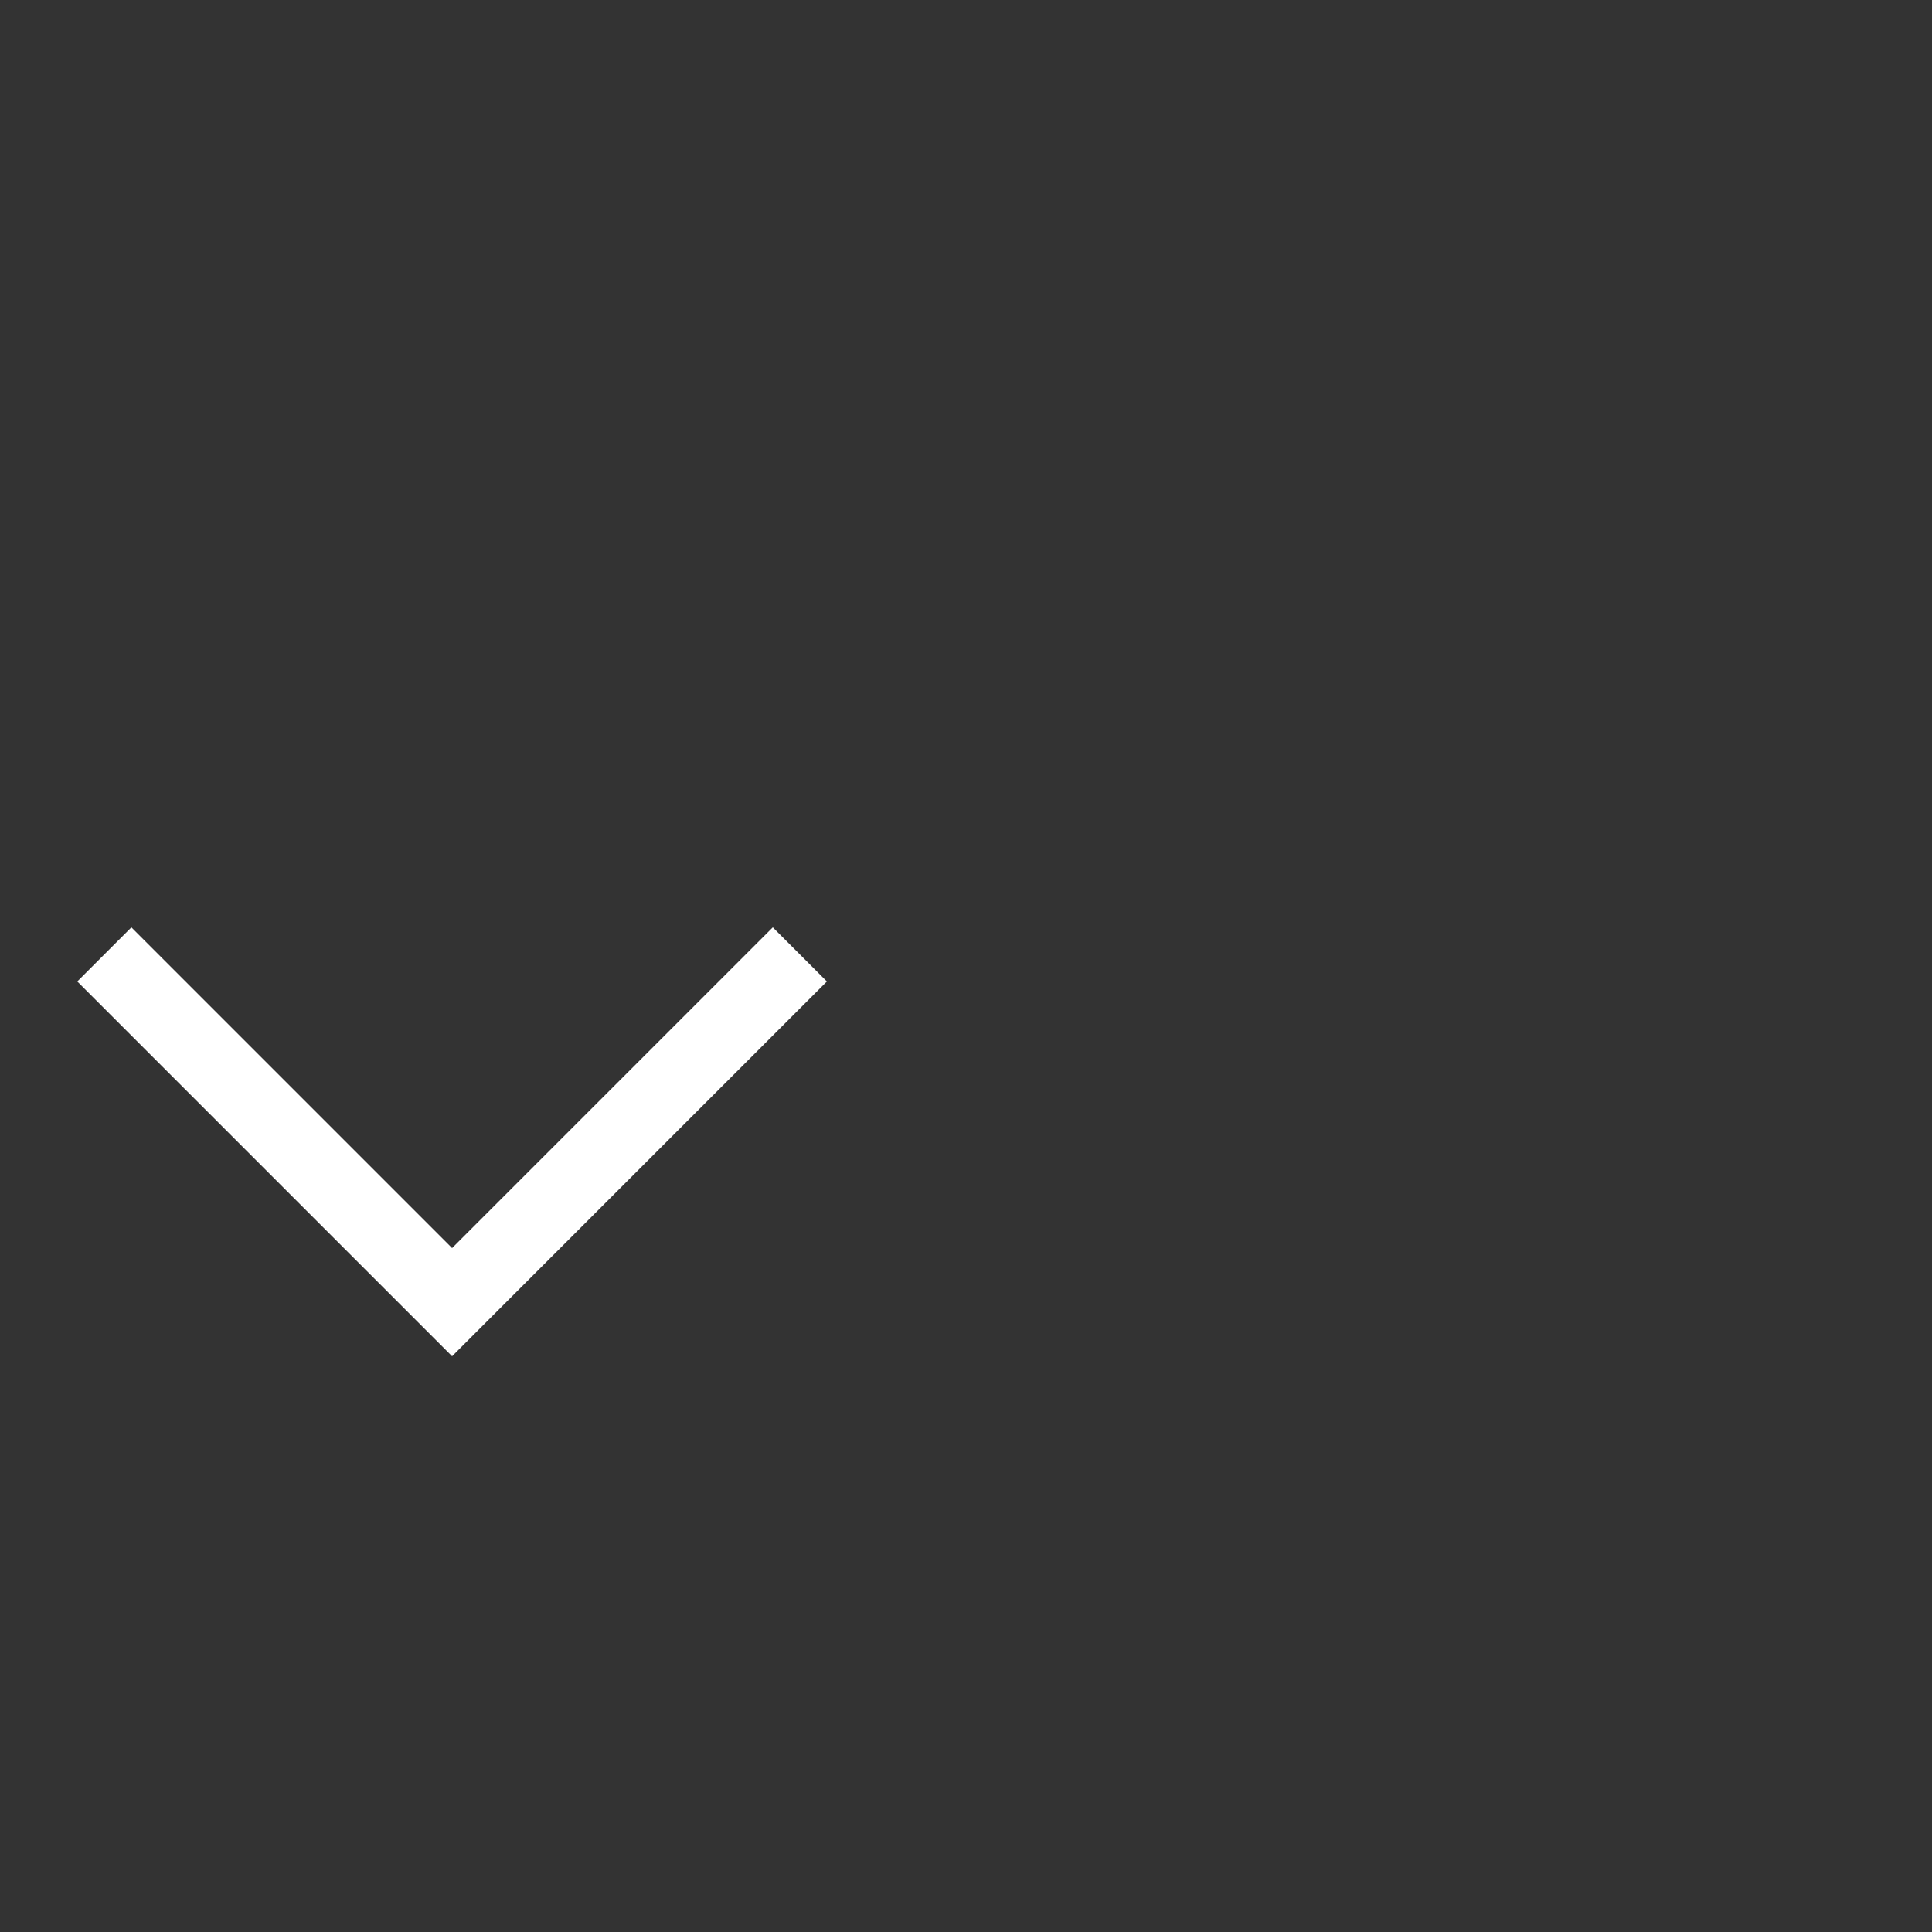 <svg width="20" height="20" viewBox="0 0 20 20" fill="none" xmlns="http://www.w3.org/2000/svg">
<rect x="0" y="0" width="20" height="20" fill="#333333" stroke="none"/>
<path d="M4.68 14.04L0.8 10.16L1.36 9.6L4.68 12.92L8 9.6L8.56 10.16L4.68 14.04Z" fill="white"/>
</svg>
